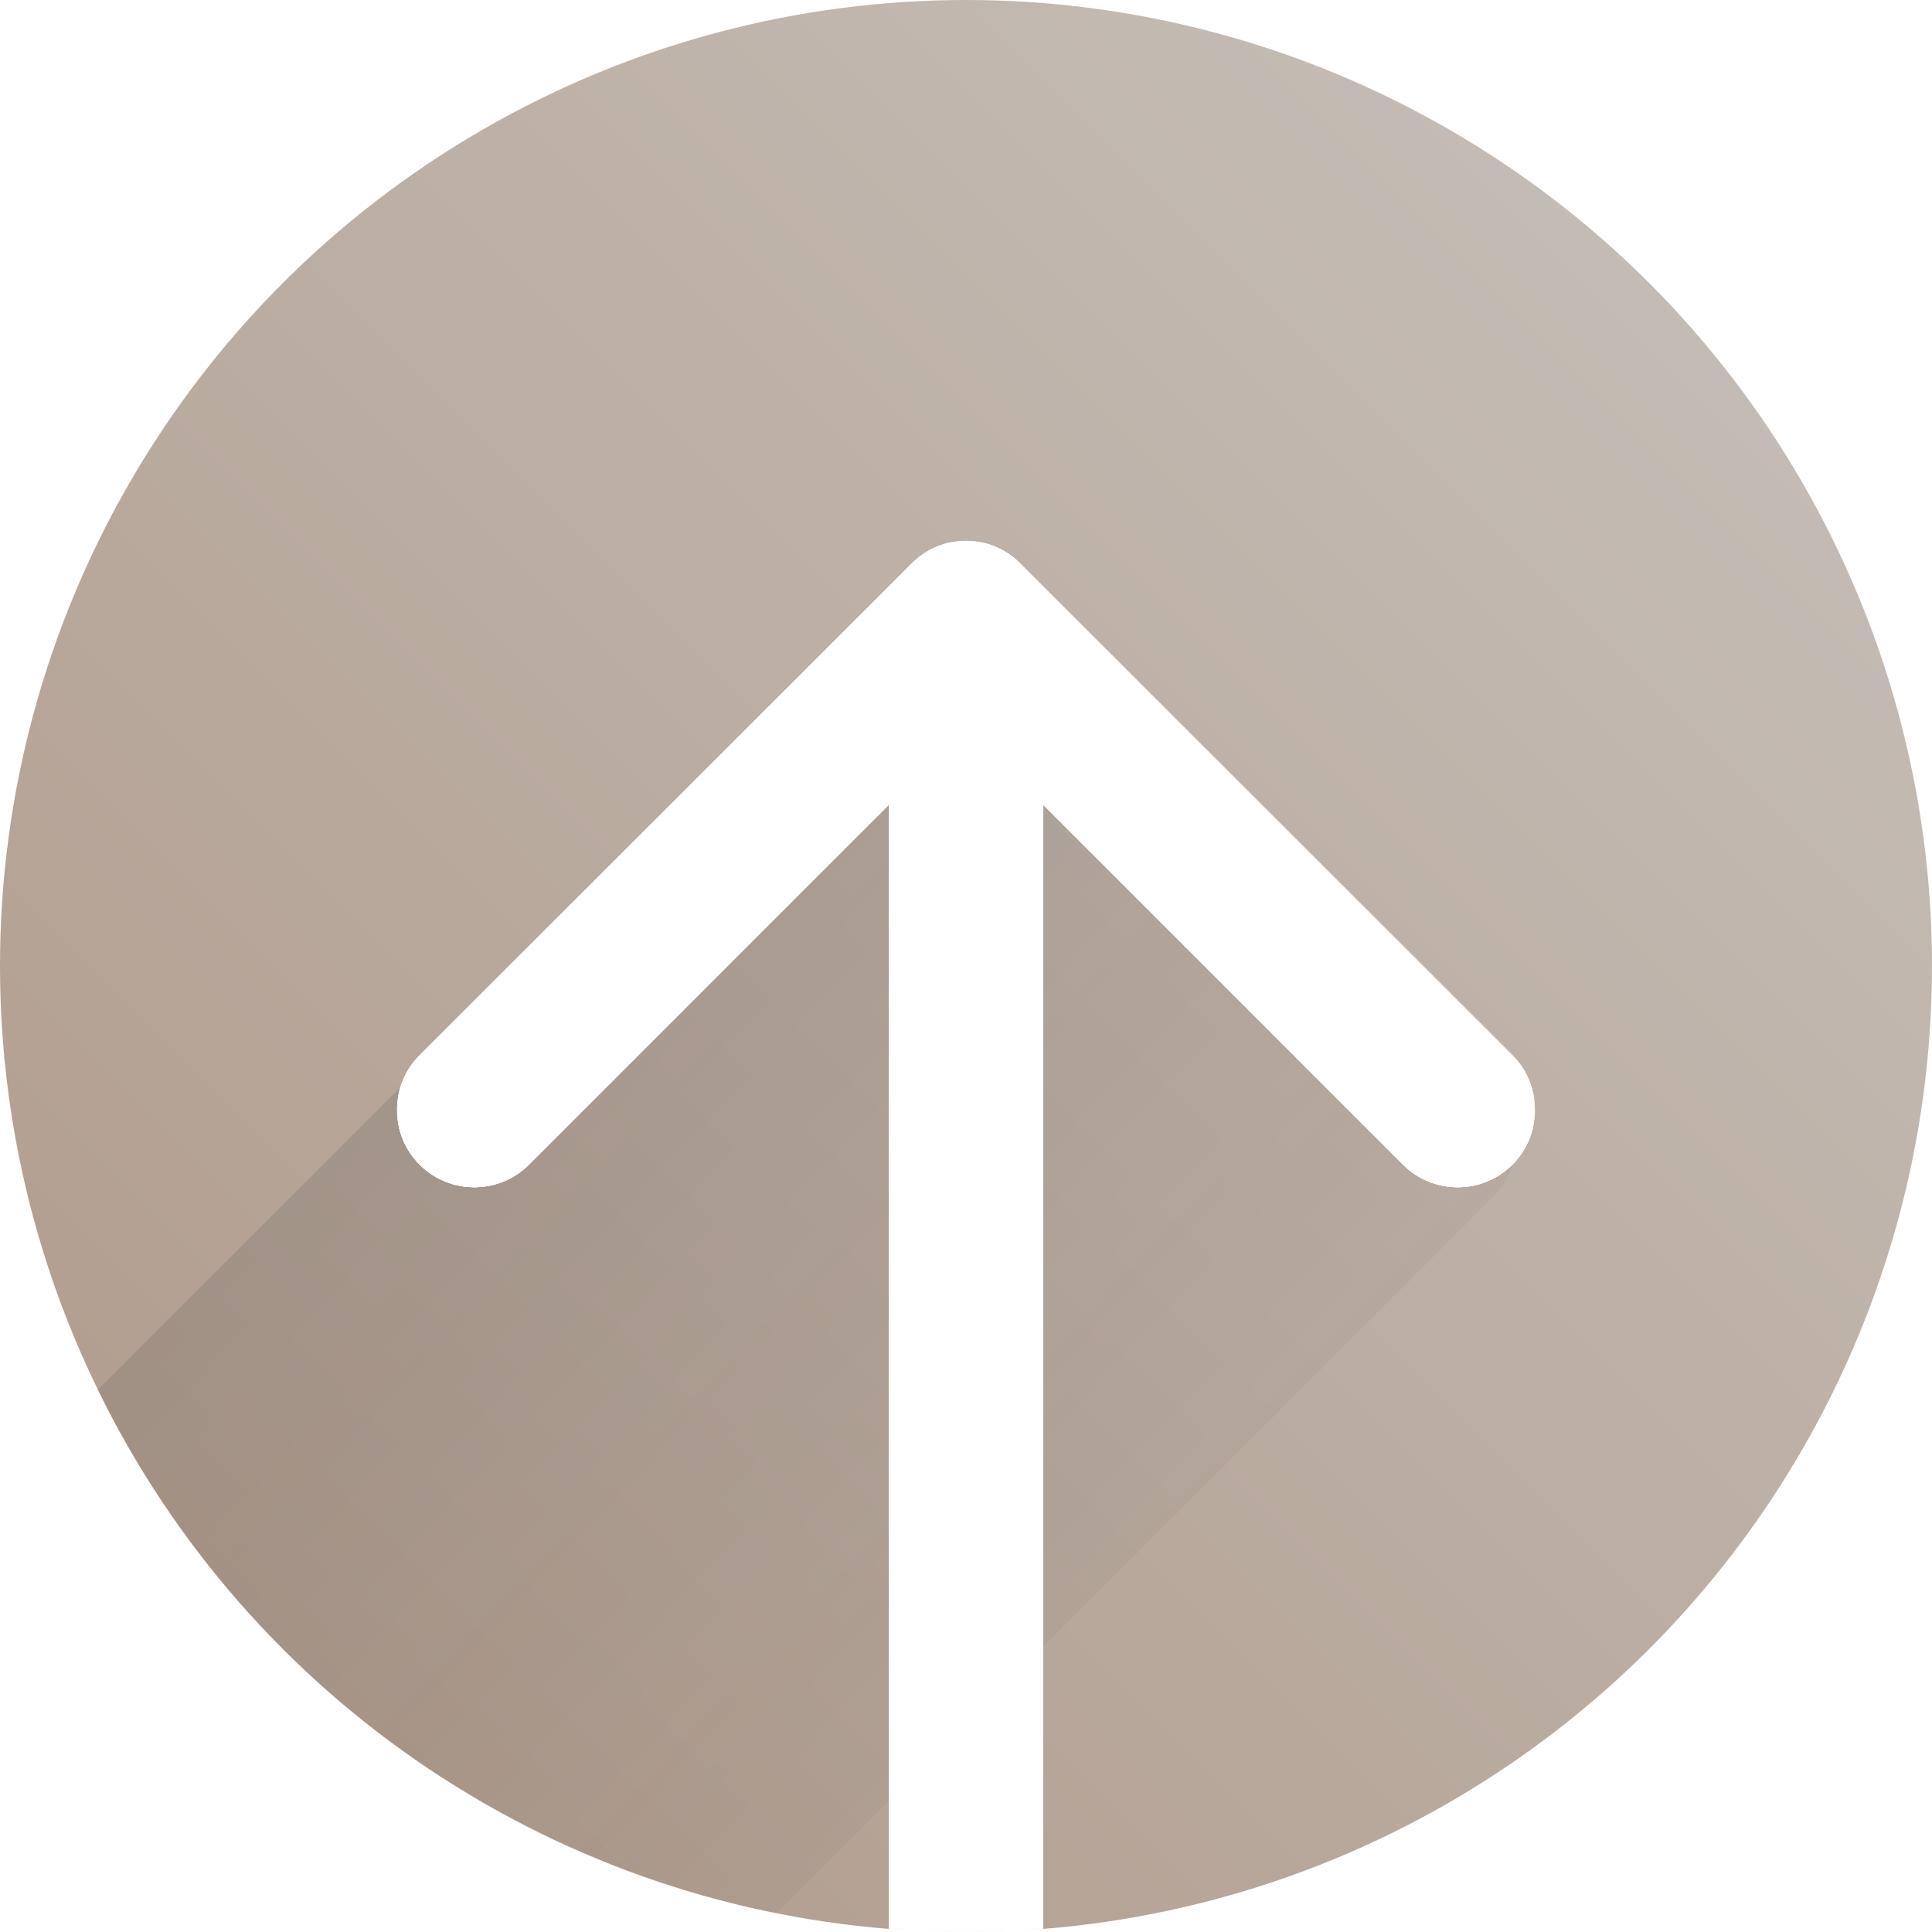 <?xml version="1.0" encoding="utf-8"?>
<!-- Generator: Adobe Illustrator 23.0.5, SVG Export Plug-In . SVG Version: 6.00 Build 0)  -->
<svg version="1.1" id="Слой_1" xmlns="http://www.w3.org/2000/svg" xmlns:xlink="http://www.w3.org/1999/xlink" x="0px" y="0px"
	 viewBox="0 0 500 500" style="enable-background:new 0 0 500 500;" xml:space="preserve">
<style type="text/css">
	.st0{fill:url(#SVGID_1_);}
	.st1{opacity:0.2;fill-rule:evenodd;clip-rule:evenodd;fill:url(#SVGID_2_);enable-background:new    ;}
	.st2{fill:url(#SVGID_3_);filter:url(#Adobe_OpacityMaskFilter);}
	.st3{mask:url(#mask0_1_);}
	.st4{fill:#FFFFFF;}
	.st5{fill:url(#SVGID_4_);filter:url(#Adobe_OpacityMaskFilter_1_);}
	.st6{mask:url(#mask0_2_);}
	.st7{fill:url(#SVGID_5_);filter:url(#Adobe_OpacityMaskFilter_2_);}
	.st8{mask:url(#mask0_3_);}
	.st9{fill:url(#SVGID_6_);filter:url(#Adobe_OpacityMaskFilter_3_);}
	.st10{mask:url(#mask0_4_);}
</style>
<g>
	
		<linearGradient id="SVGID_1_" gradientUnits="userSpaceOnUse" x1="500" y1="502" x2="-1.660359e-06" y2="2" gradientTransform="matrix(1 0 0 -1 0 502)">
		<stop  offset="0" style="stop-color:#C7C2BC"/>
		<stop  offset="1" style="stop-color:#AF9888"/>
	</linearGradient>
	<circle class="st0" cx="250" cy="250" r="250"/>
</g>
<linearGradient id="SVGID_2_" gradientUnits="userSpaceOnUse" x1="18.883" y1="350.819" x2="388.883" y2="0.819" gradientTransform="matrix(1 0 0 -1 0 502)">
	<stop  offset="0" style="stop-color:#262626"/>
	<stop  offset="1" style="stop-color:#4E4A4A;stop-opacity:0"/>
</linearGradient>
<path class="st1" d="M200.9,495.2C123.5,479.8,59,428.7,25.3,359.7l205.6-205.6c7.8-7.8,20.5-7.8,28.3,0l127.3,127.3
	c7.8,7.8,7.8,20.5,0,28.3L200.9,495.2z"/>
<defs>
	<filter id="Adobe_OpacityMaskFilter" filterUnits="userSpaceOnUse" x="102.8" y="140" width="294.5" height="360">
		<feColorMatrix  type="matrix" values="1 0 0 0 0  0 1 0 0 0  0 0 1 0 0  0 0 0 1 0"/>
	</filter>
</defs>
<mask maskUnits="userSpaceOnUse" x="102.8" y="140" width="294.5" height="360" id="mask0_1_">
	
		<linearGradient id="SVGID_3_" gradientUnits="userSpaceOnUse" x1="500" y1="502" x2="-1.660359e-06" y2="2" gradientTransform="matrix(1 0 0 -1 0 502)">
		<stop  offset="0" style="stop-color:#C3B5AA"/>
		<stop  offset="0.698" style="stop-color:#907562"/>
	</linearGradient>
	<circle class="st2" cx="250" cy="250" r="250"/>
</mask>
<g class="st3">
	<g>
		<path class="st4" d="M391.4,301.4c-7.8,7.8-20.5,7.8-28.3,0L270,208.3V500h-40V208.3l-93.1,93.1c-7.8,7.8-20.5,7.8-28.3,0
			c-7.8-7.8-7.8-20.5,0-28.3l127.3-127.2c7.8-7.9,20.4-7.9,28.2,0l127.3,127.2C399.2,280.9,399.2,293.6,391.4,301.4z"/>
	</g>
</g>
<defs>
	<filter id="Adobe_OpacityMaskFilter_1_" filterUnits="userSpaceOnUse" x="102.8" y="140" width="294.5" height="360">
		<feColorMatrix  type="matrix" values="1 0 0 0 0  0 1 0 0 0  0 0 1 0 0  0 0 0 1 0"/>
	</filter>
</defs>
<mask maskUnits="userSpaceOnUse" x="102.8" y="140" width="294.5" height="360" id="mask0_2_">
	
		<linearGradient id="SVGID_4_" gradientUnits="userSpaceOnUse" x1="500" y1="502" x2="-1.660359e-06" y2="2" gradientTransform="matrix(1 0 0 -1 0 502)">
		<stop  offset="0" style="stop-color:#C3B5AA"/>
		<stop  offset="0.698" style="stop-color:#907562"/>
	</linearGradient>
	<circle class="st5" cx="250" cy="250" r="250"/>
</mask>
<g class="st6">
	<g>
		<path class="st4" d="M391.4,301.4c-7.8,7.8-20.5,7.8-28.3,0L270,208.3V500h-40V208.3l-93.1,93.1c-7.8,7.8-20.5,7.8-28.3,0
			c-7.8-7.8-7.8-20.5,0-28.3l127.3-127.2c7.8-7.9,20.4-7.9,28.2,0l127.3,127.2C399.2,280.9,399.2,293.6,391.4,301.4z"/>
	</g>
</g>
<defs>
	<filter id="Adobe_OpacityMaskFilter_2_" filterUnits="userSpaceOnUse" x="102.8" y="140" width="294.5" height="360">
		<feColorMatrix  type="matrix" values="1 0 0 0 0  0 1 0 0 0  0 0 1 0 0  0 0 0 1 0"/>
	</filter>
</defs>
<mask maskUnits="userSpaceOnUse" x="102.8" y="140" width="294.5" height="360" id="mask0_3_">
	
		<linearGradient id="SVGID_5_" gradientUnits="userSpaceOnUse" x1="500" y1="502" x2="-1.660359e-06" y2="2" gradientTransform="matrix(1 0 0 -1 0 502)">
		<stop  offset="0" style="stop-color:#C3B5AA"/>
		<stop  offset="0.698" style="stop-color:#907562"/>
	</linearGradient>
	<circle class="st7" cx="250" cy="250" r="250"/>
</mask>
<g class="st8">
	<g>
		<path class="st4" d="M391.4,301.4c-7.8,7.8-20.5,7.8-28.3,0L270,208.3V500h-40V208.3l-93.1,93.1c-7.8,7.8-20.5,7.8-28.3,0
			c-7.8-7.8-7.8-20.5,0-28.3l127.3-127.2c7.8-7.9,20.4-7.9,28.2,0l127.3,127.2C399.2,280.9,399.2,293.6,391.4,301.4z"/>
	</g>
</g>
<defs>
	<filter id="Adobe_OpacityMaskFilter_3_" filterUnits="userSpaceOnUse" x="102.8" y="140" width="294.5" height="360">
		<feColorMatrix  type="matrix" values="1 0 0 0 0  0 1 0 0 0  0 0 1 0 0  0 0 0 1 0"/>
	</filter>
</defs>
<mask maskUnits="userSpaceOnUse" x="102.8" y="140" width="294.5" height="360" id="mask0_4_">
	
		<linearGradient id="SVGID_6_" gradientUnits="userSpaceOnUse" x1="500" y1="502" x2="-1.660359e-06" y2="2" gradientTransform="matrix(1 0 0 -1 0 502)">
		<stop  offset="0" style="stop-color:#C3B5AA"/>
		<stop  offset="0.698" style="stop-color:#907562"/>
	</linearGradient>
	<circle class="st9" cx="250" cy="250" r="250"/>
</mask>
<g class="st10">
	<g>
		<path class="st4" d="M391.4,301.4c-7.8,7.8-20.5,7.8-28.3,0L270,208.3V500h-40V208.3l-93.1,93.1c-7.8,7.8-20.5,7.8-28.3,0
			c-7.8-7.8-7.8-20.5,0-28.3l127.3-127.2c7.8-7.9,20.4-7.9,28.2,0l127.3,127.2C399.2,280.9,399.2,293.6,391.4,301.4z"/>
	</g>
</g>
</svg>
